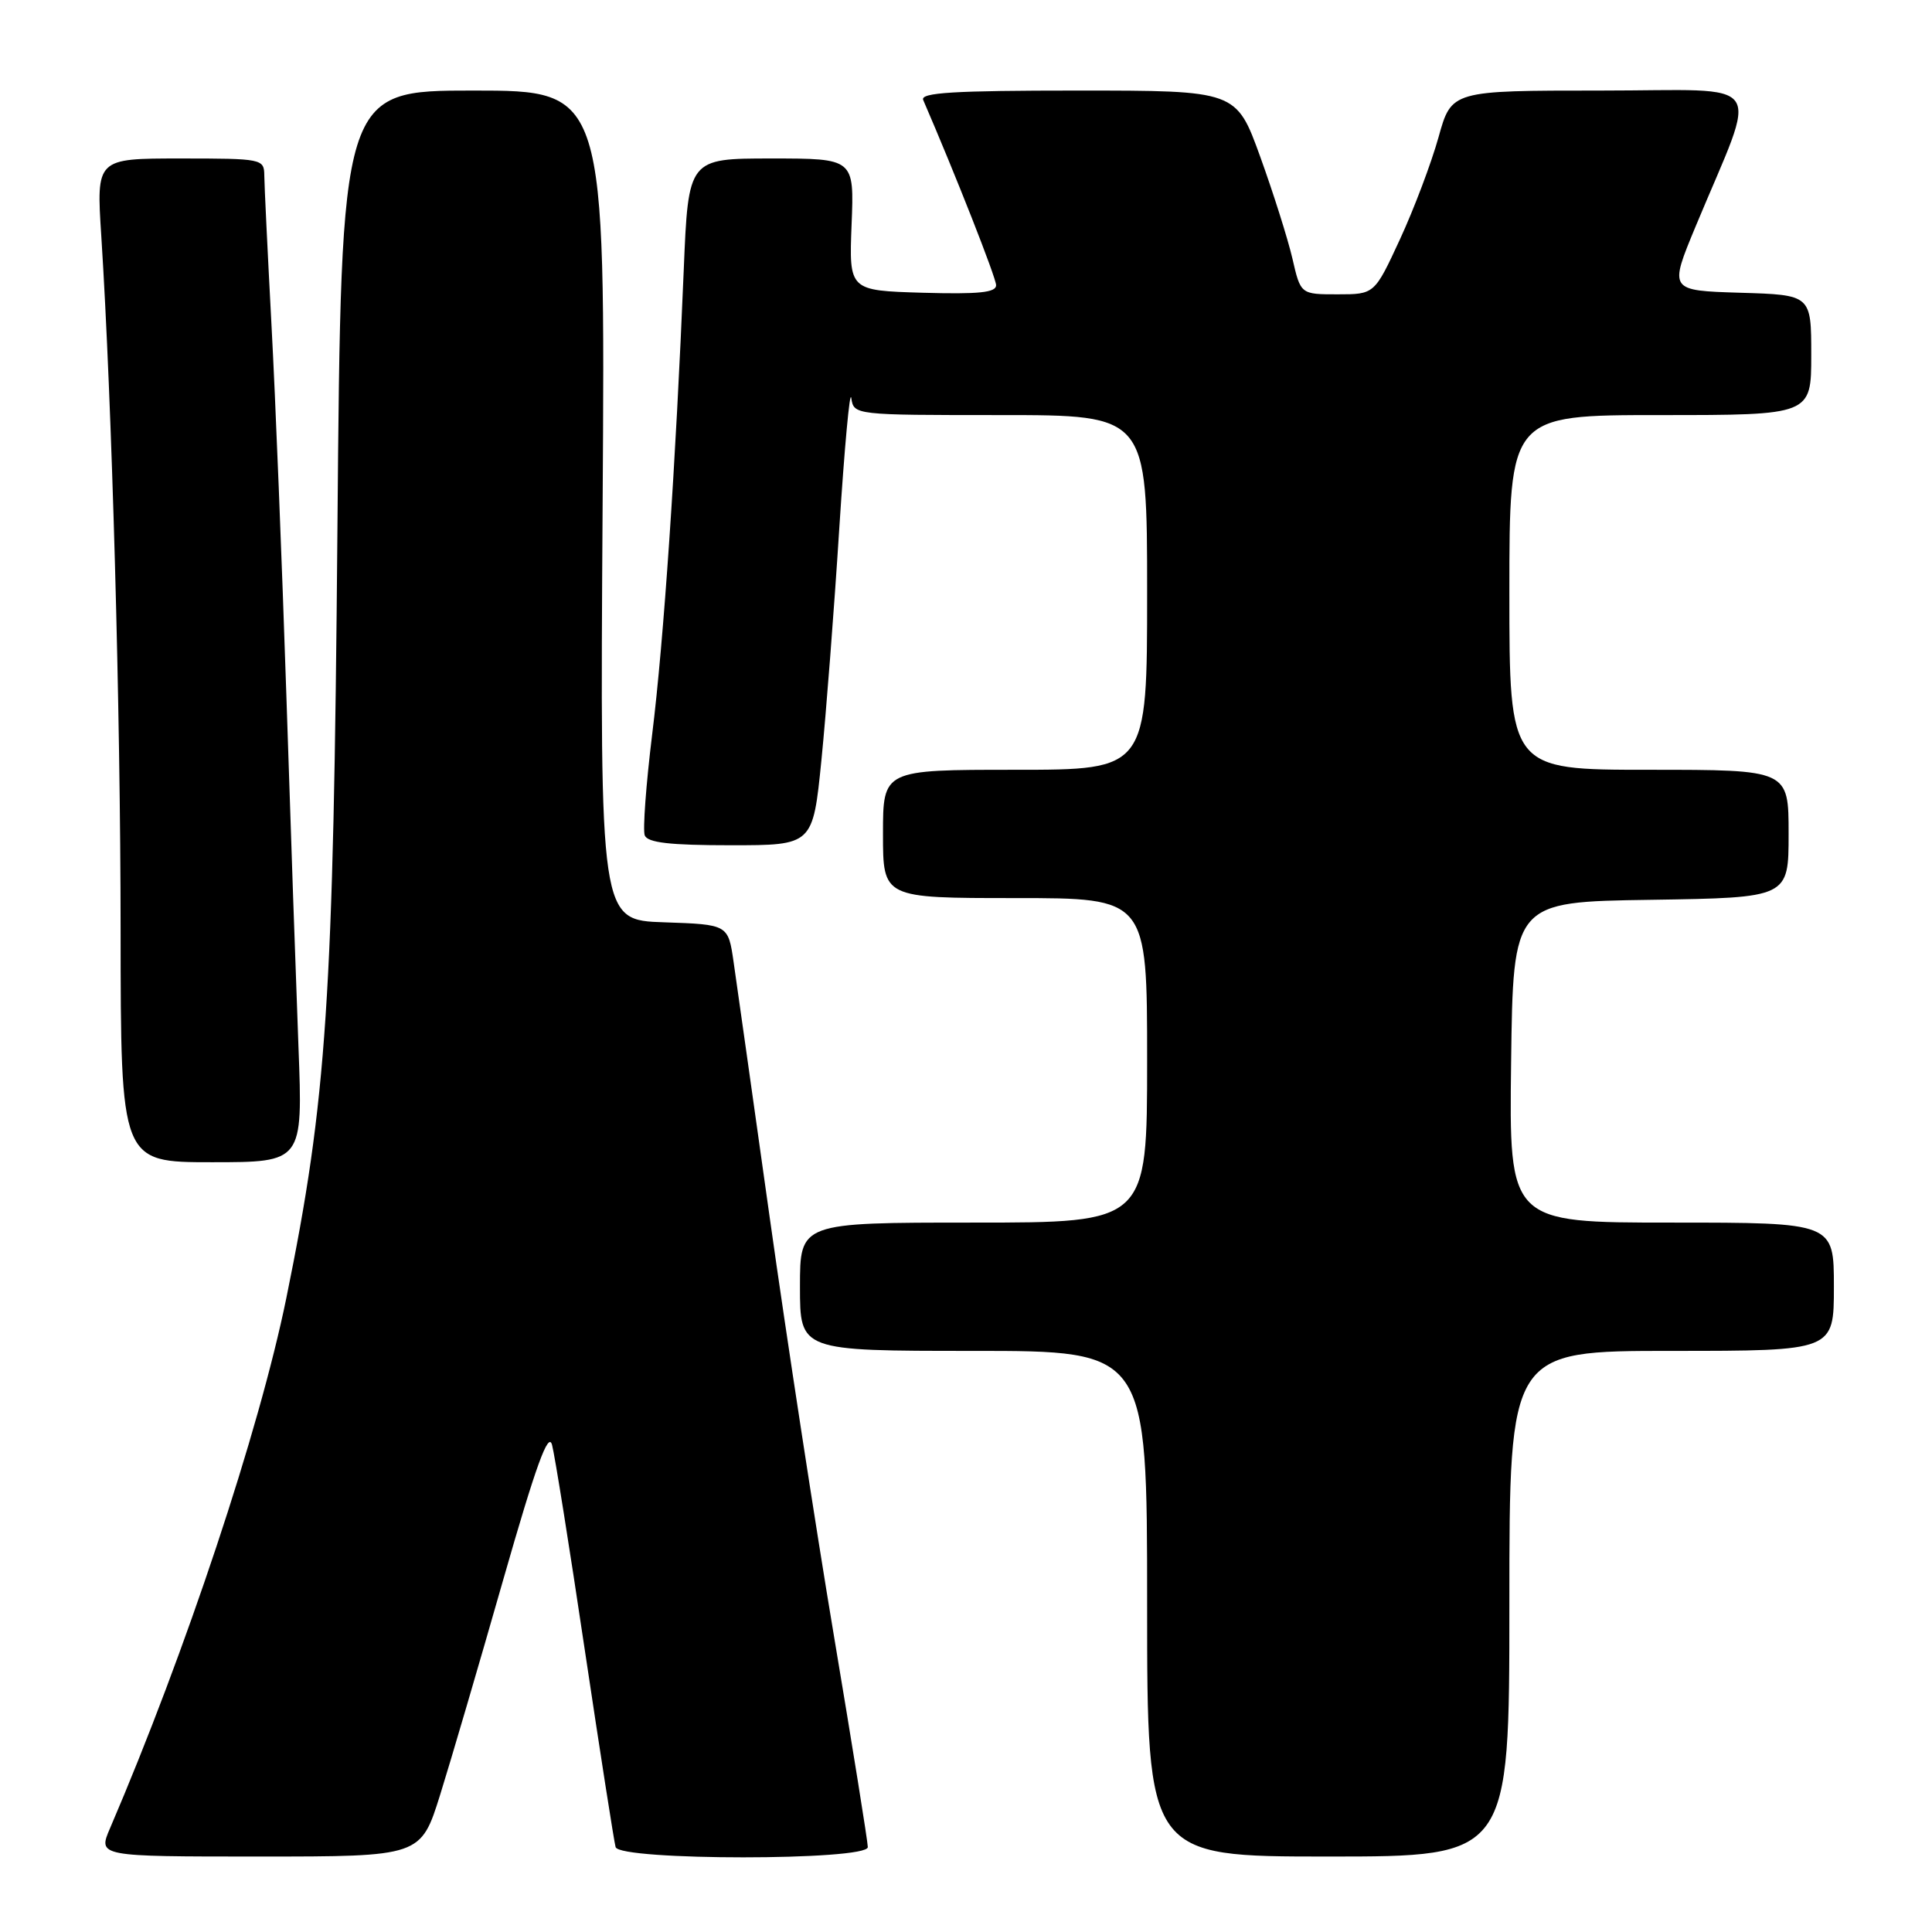<?xml version="1.0" encoding="UTF-8" standalone="no"?>
<!DOCTYPE svg PUBLIC "-//W3C//DTD SVG 1.1//EN" "http://www.w3.org/Graphics/SVG/1.1/DTD/svg11.dtd" >
<svg xmlns="http://www.w3.org/2000/svg" xmlns:xlink="http://www.w3.org/1999/xlink" version="1.1" viewBox="0 0 256 256">
 <g >
 <path fill="currentColor"
d=" M 58.33 237.79 C 59.74 233.28 63.50 220.46 66.69 209.29 C 71.02 194.16 72.66 189.63 73.15 191.46 C 73.51 192.81 75.47 205.07 77.50 218.71 C 79.54 232.34 81.37 244.06 81.57 244.75 C 82.10 246.56 115.00 246.56 114.99 244.75 C 114.99 244.06 112.97 231.50 110.51 216.82 C 108.05 202.15 104.22 177.18 101.99 161.32 C 99.76 145.47 97.61 130.25 97.21 127.50 C 96.49 122.50 96.49 122.50 87.99 122.21 C 79.50 121.93 79.50 121.93 79.85 66.96 C 80.21 12.00 80.21 12.00 62.70 12.00 C 45.20 12.00 45.20 12.00 44.71 70.25 C 44.19 132.51 43.31 145.69 37.94 172.00 C 34.36 189.53 24.59 218.92 14.58 242.25 C 12.97 246.00 12.97 246.00 34.37 246.00 C 55.76 246.00 55.76 246.00 58.33 237.79 Z  M 200.00 212.50 C 200.00 179.00 200.00 179.00 221.50 179.00 C 243.00 179.00 243.00 179.00 243.00 170.50 C 243.00 162.00 243.00 162.00 221.48 162.00 C 199.96 162.00 199.96 162.00 200.23 140.75 C 200.50 119.50 200.50 119.50 218.75 119.23 C 237.00 118.95 237.00 118.95 237.00 110.48 C 237.00 102.00 237.00 102.00 218.50 102.00 C 200.00 102.00 200.00 102.00 200.00 78.50 C 200.00 55.00 200.00 55.00 220.00 55.00 C 240.00 55.00 240.00 55.00 240.00 47.04 C 240.00 39.07 240.00 39.07 230.57 38.79 C 221.15 38.50 221.15 38.50 224.68 30.00 C 233.06 9.84 234.57 12.00 212.15 12.00 C 192.33 12.00 192.33 12.00 190.61 18.19 C 189.66 21.59 187.37 27.67 185.51 31.69 C 182.13 39.00 182.13 39.00 177.24 39.00 C 172.34 39.00 172.34 39.00 171.25 34.25 C 170.64 31.64 168.72 25.56 166.98 20.75 C 163.81 12.00 163.81 12.00 142.80 12.00 C 126.37 12.00 121.90 12.27 122.33 13.25 C 126.59 23.10 131.98 36.79 131.99 37.79 C 132.00 38.77 129.68 39.00 122.25 38.79 C 112.50 38.50 112.50 38.50 112.84 29.75 C 113.19 21.00 113.19 21.00 102.20 21.00 C 91.21 21.00 91.21 21.00 90.60 35.75 C 89.55 61.40 87.95 84.95 86.41 97.36 C 85.60 103.97 85.16 109.96 85.43 110.69 C 85.81 111.66 88.75 112.00 96.82 112.00 C 107.71 112.00 107.71 112.00 108.84 100.75 C 109.46 94.56 110.53 80.72 111.21 70.00 C 111.90 59.27 112.61 51.51 112.80 52.75 C 113.14 54.99 113.19 55.00 132.57 55.00 C 152.00 55.00 152.00 55.00 152.00 78.50 C 152.00 102.00 152.00 102.00 134.50 102.00 C 117.00 102.00 117.00 102.00 117.00 110.50 C 117.00 119.00 117.00 119.00 134.50 119.00 C 152.00 119.00 152.00 119.00 152.00 140.50 C 152.00 162.00 152.00 162.00 129.00 162.00 C 106.00 162.00 106.00 162.00 106.00 170.50 C 106.00 179.00 106.00 179.00 129.00 179.00 C 152.00 179.00 152.00 179.00 152.00 212.50 C 152.00 246.00 152.00 246.00 176.00 246.00 C 200.00 246.00 200.00 246.00 200.00 212.50 Z  M 39.55 138.75 C 39.23 130.36 38.50 109.33 37.94 92.00 C 37.37 74.67 36.49 52.62 35.97 43.00 C 35.46 33.38 35.03 24.49 35.02 23.25 C 35.00 21.05 34.74 21.00 23.88 21.00 C 12.76 21.00 12.76 21.00 13.42 31.25 C 14.84 53.46 15.97 93.99 15.98 123.25 C 16.00 154.00 16.00 154.00 28.06 154.00 C 40.13 154.00 40.13 154.00 39.55 138.75 Z "/>
</g>
</svg>